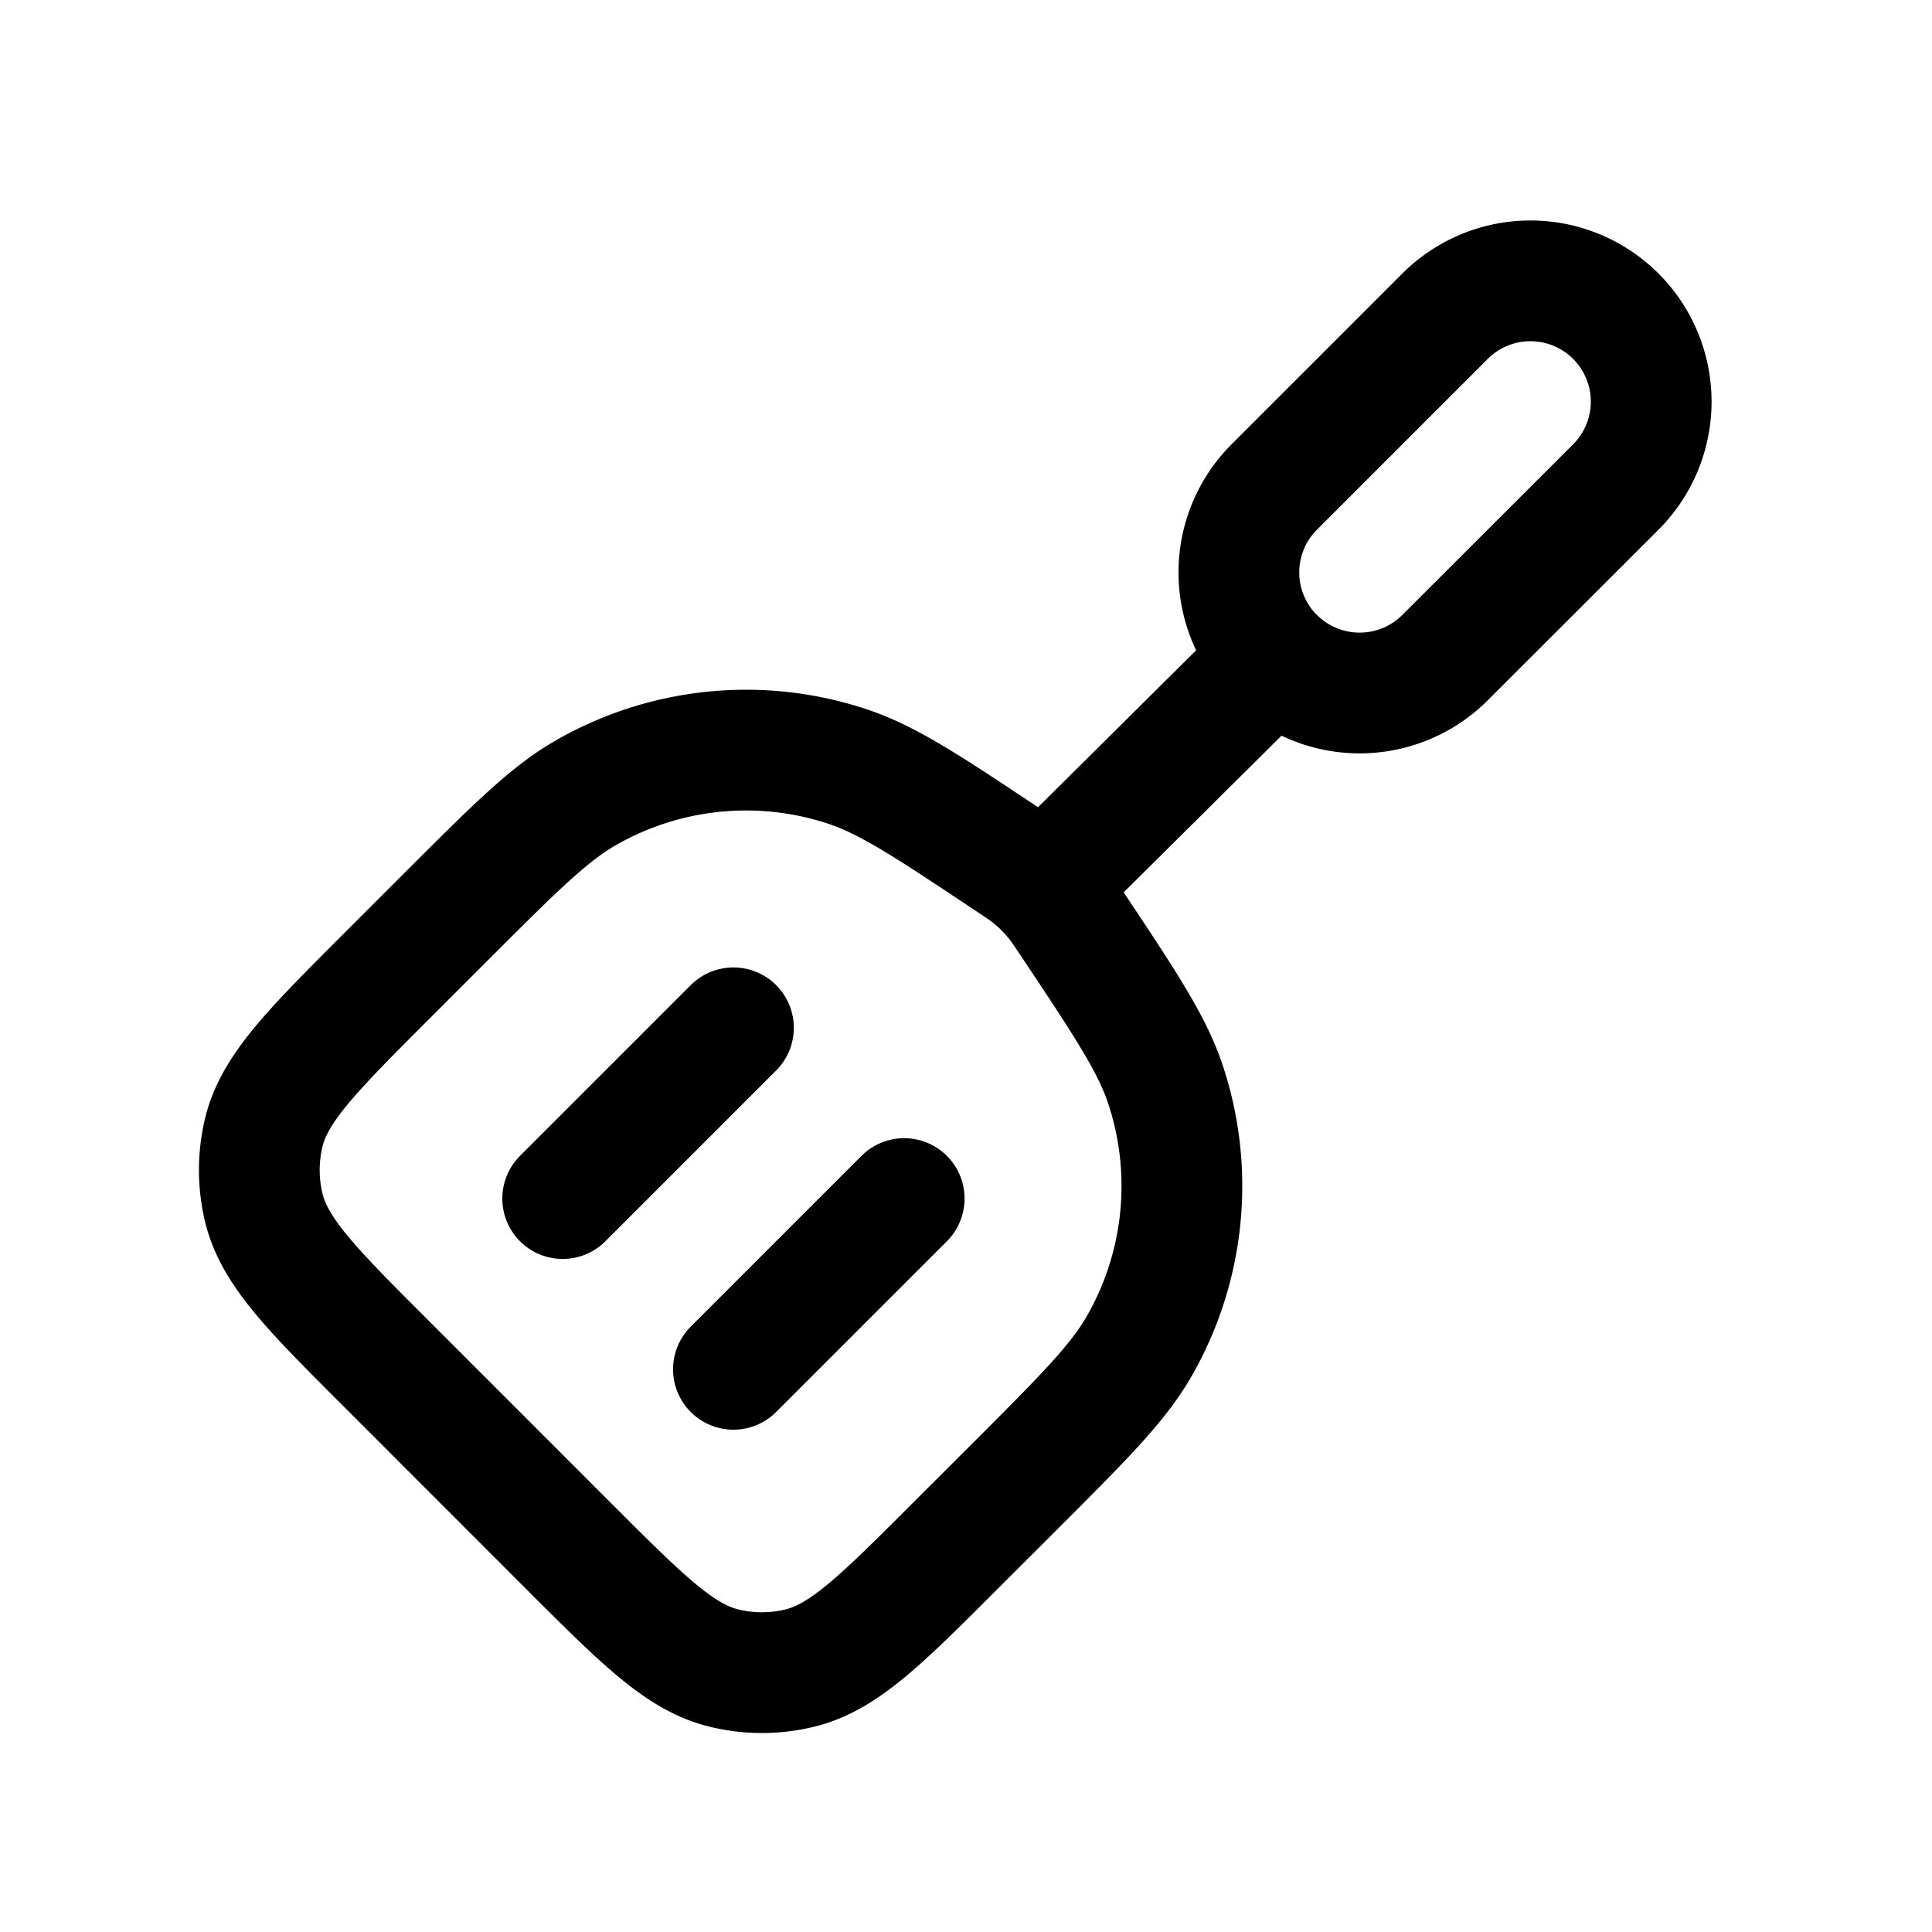 <svg xmlns="http://www.w3.org/2000/svg" width="24" height="24" viewBox="0 0 24 24" fill="none">
    <path stroke="currentColor" stroke-linecap="round" stroke-linejoin="round" stroke-width="1.5" d="M15.829 8.172 12.99 10.99m-6 3.899 2.121-2.121m0 4.242 2.121-2.121M15.83 8.17a1.5 1.5 0 0 0 2.12 0l2.122-2.12a1.5 1.5 0 0 0 0-2.122v0a1.5 1.5 0 0 0-2.121 0L15.829 6.05a1.5 1.5 0 0 0 0 2.121m-3.29 2.521c-.998-.665-1.497-.997-2.002-1.167a4 4 0 0 0-3.259.323c-.462.265-.886.69-1.734 1.537l-.74.74c-.932.932-1.398 1.398-1.529 1.95a2 2 0 0 0 0 .92c.131.553.597 1.02 1.53 1.951l2.249 2.25c.932.932 1.398 1.398 1.951 1.528.302.072.617.072.92 0 .552-.13 1.018-.596 1.95-1.529l.74-.739c.848-.848 1.272-1.272 1.537-1.734a4 4 0 0 0 .323-3.259c-.17-.505-.502-1.004-1.167-2.002v0c-.086-.128-.128-.192-.175-.252a2.001 2.001 0 0 0-.342-.342c-.06-.047-.124-.09-.252-.175"/>
</svg>